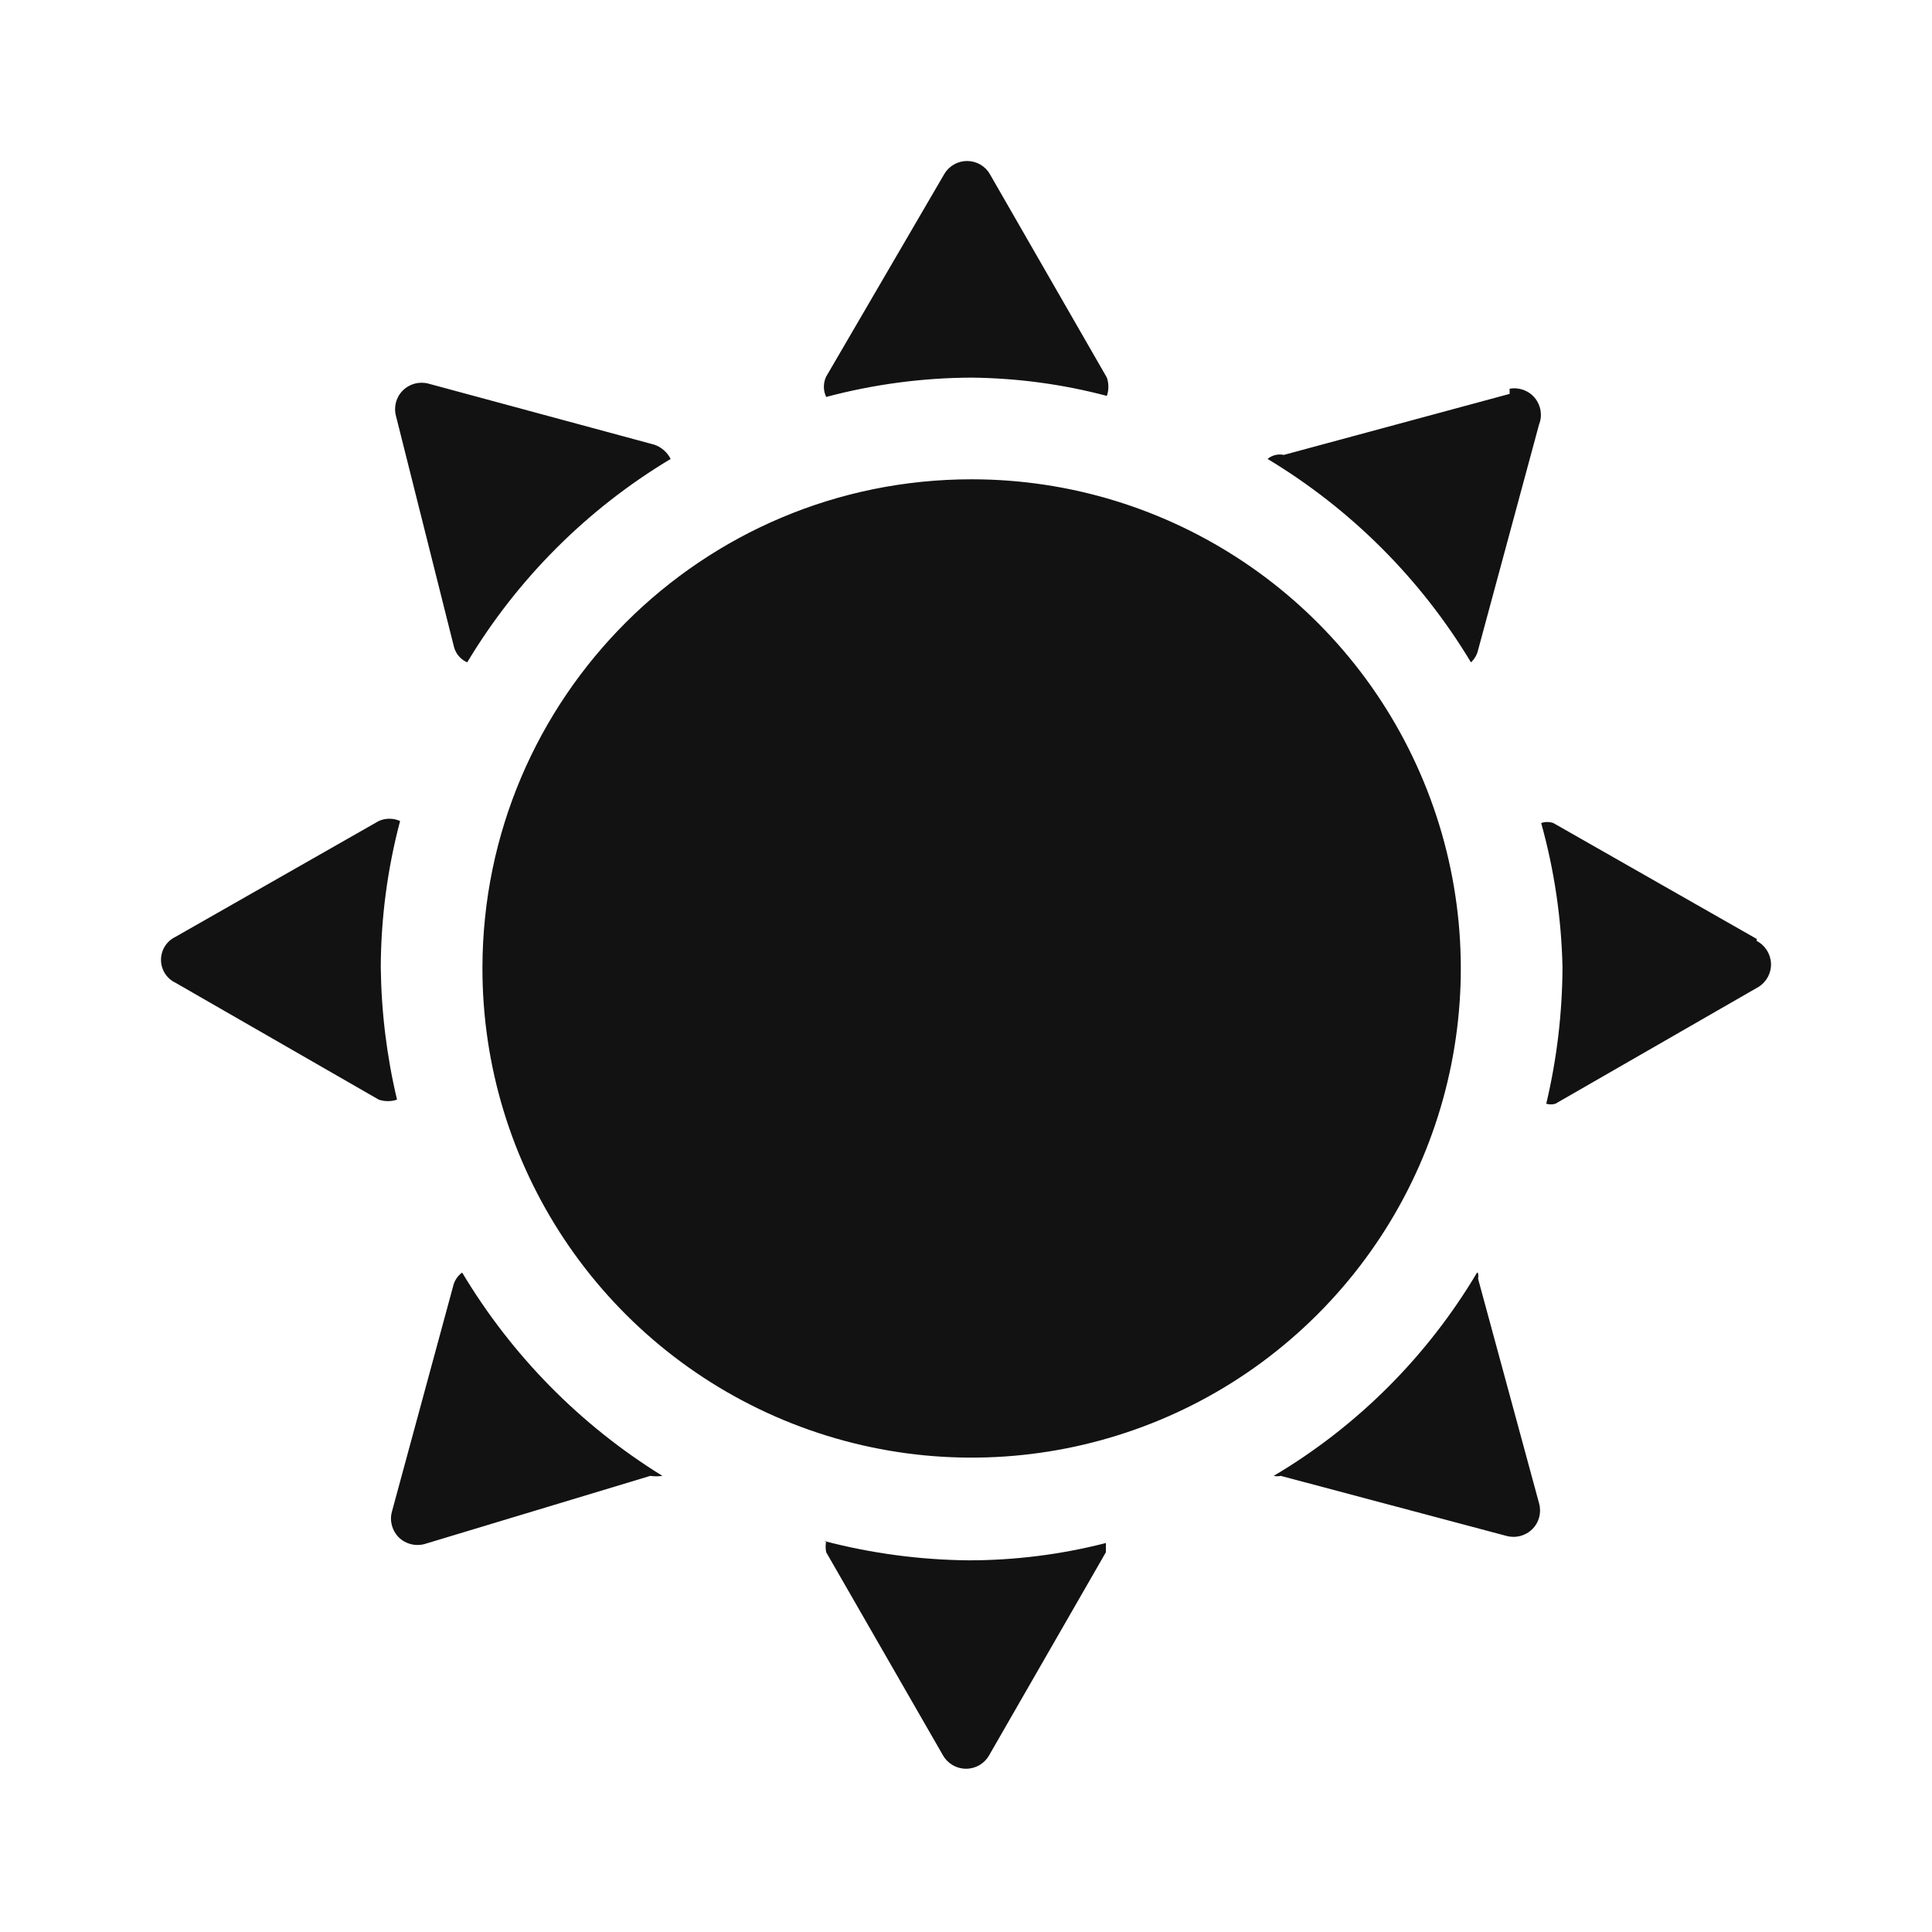 <svg width="24" height="24" viewBox="0 0 24 24" fill="none" xmlns="http://www.w3.org/2000/svg"><path fill-rule="evenodd" clip-rule="evenodd" d="M10.263 4.931C10.225 4.851 10.225 4.758 10.263 4.678L11.729 2.164C11.788 2.062 11.896 2 12.013 2C12.13 2 12.239 2.062 12.297 2.164L13.75 4.691C13.775 4.764 13.775 4.844 13.75 4.918C13.202 4.773 12.637 4.697 12.07 4.691C11.46 4.693 10.853 4.774 10.263 4.931ZM10.263 19.143C10.254 19.189 10.254 19.236 10.263 19.282L11.716 21.809C11.775 21.91 11.883 21.972 12.001 21.972C12.118 21.972 12.226 21.91 12.285 21.809L13.738 19.282C13.738 19.282 13.738 19.206 13.738 19.168C13.18 19.311 12.607 19.383 12.032 19.383C11.427 19.377 10.824 19.297 10.238 19.143H10.263ZM4.73 12.018C4.732 11.404 4.813 10.792 4.97 10.199C4.886 10.161 4.789 10.161 4.705 10.199L2.178 11.639C2.069 11.692 2 11.802 2 11.923C2 12.044 2.069 12.155 2.178 12.207L4.705 13.66C4.779 13.685 4.858 13.685 4.932 13.66C4.804 13.122 4.737 12.571 4.73 12.018ZM21.823 11.664L19.296 10.224C19.247 10.207 19.194 10.207 19.145 10.224C19.308 10.808 19.397 11.411 19.41 12.018C19.407 12.588 19.34 13.156 19.208 13.711C19.245 13.722 19.285 13.722 19.322 13.711L21.848 12.258C21.947 12.195 22.005 12.084 22 11.966C21.994 11.849 21.927 11.743 21.823 11.689V11.664ZM5.804 8.228C6.426 7.191 7.294 6.323 8.331 5.701C8.289 5.618 8.216 5.554 8.128 5.524L5.324 4.766C5.21 4.735 5.088 4.767 5.004 4.851C4.92 4.934 4.888 5.057 4.92 5.171L5.64 8.038C5.663 8.123 5.723 8.193 5.804 8.228ZM18.349 15.808C17.731 16.848 16.863 17.717 15.822 18.334C15.851 18.34 15.881 18.34 15.911 18.334L18.715 19.08C18.829 19.111 18.951 19.079 19.035 18.995C19.119 18.912 19.151 18.79 19.119 18.675L18.361 15.884C18.361 15.884 18.374 15.808 18.349 15.808ZM5.741 15.808C5.682 15.851 5.642 15.914 5.627 15.985L4.869 18.777C4.837 18.891 4.87 19.013 4.953 19.097C5.037 19.18 5.159 19.212 5.273 19.181L8.078 18.334C8.128 18.341 8.179 18.341 8.229 18.334C7.209 17.704 6.356 16.837 5.741 15.808ZM18.753 4.893L15.948 5.651C15.877 5.636 15.802 5.654 15.746 5.701C16.782 6.324 17.65 7.192 18.273 8.228C18.317 8.187 18.348 8.134 18.361 8.076L19.119 5.272C19.163 5.161 19.142 5.035 19.066 4.943C18.99 4.851 18.87 4.808 18.753 4.829V4.893ZM5.993 12.018C5.988 14.477 7.466 16.696 9.736 17.641C12.006 18.585 14.622 18.069 16.362 16.332C18.103 14.595 18.625 11.98 17.685 9.708C16.745 7.436 14.529 5.954 12.07 5.954C8.719 5.954 6 8.667 5.993 12.018Z" fill="#121212"/></svg>
